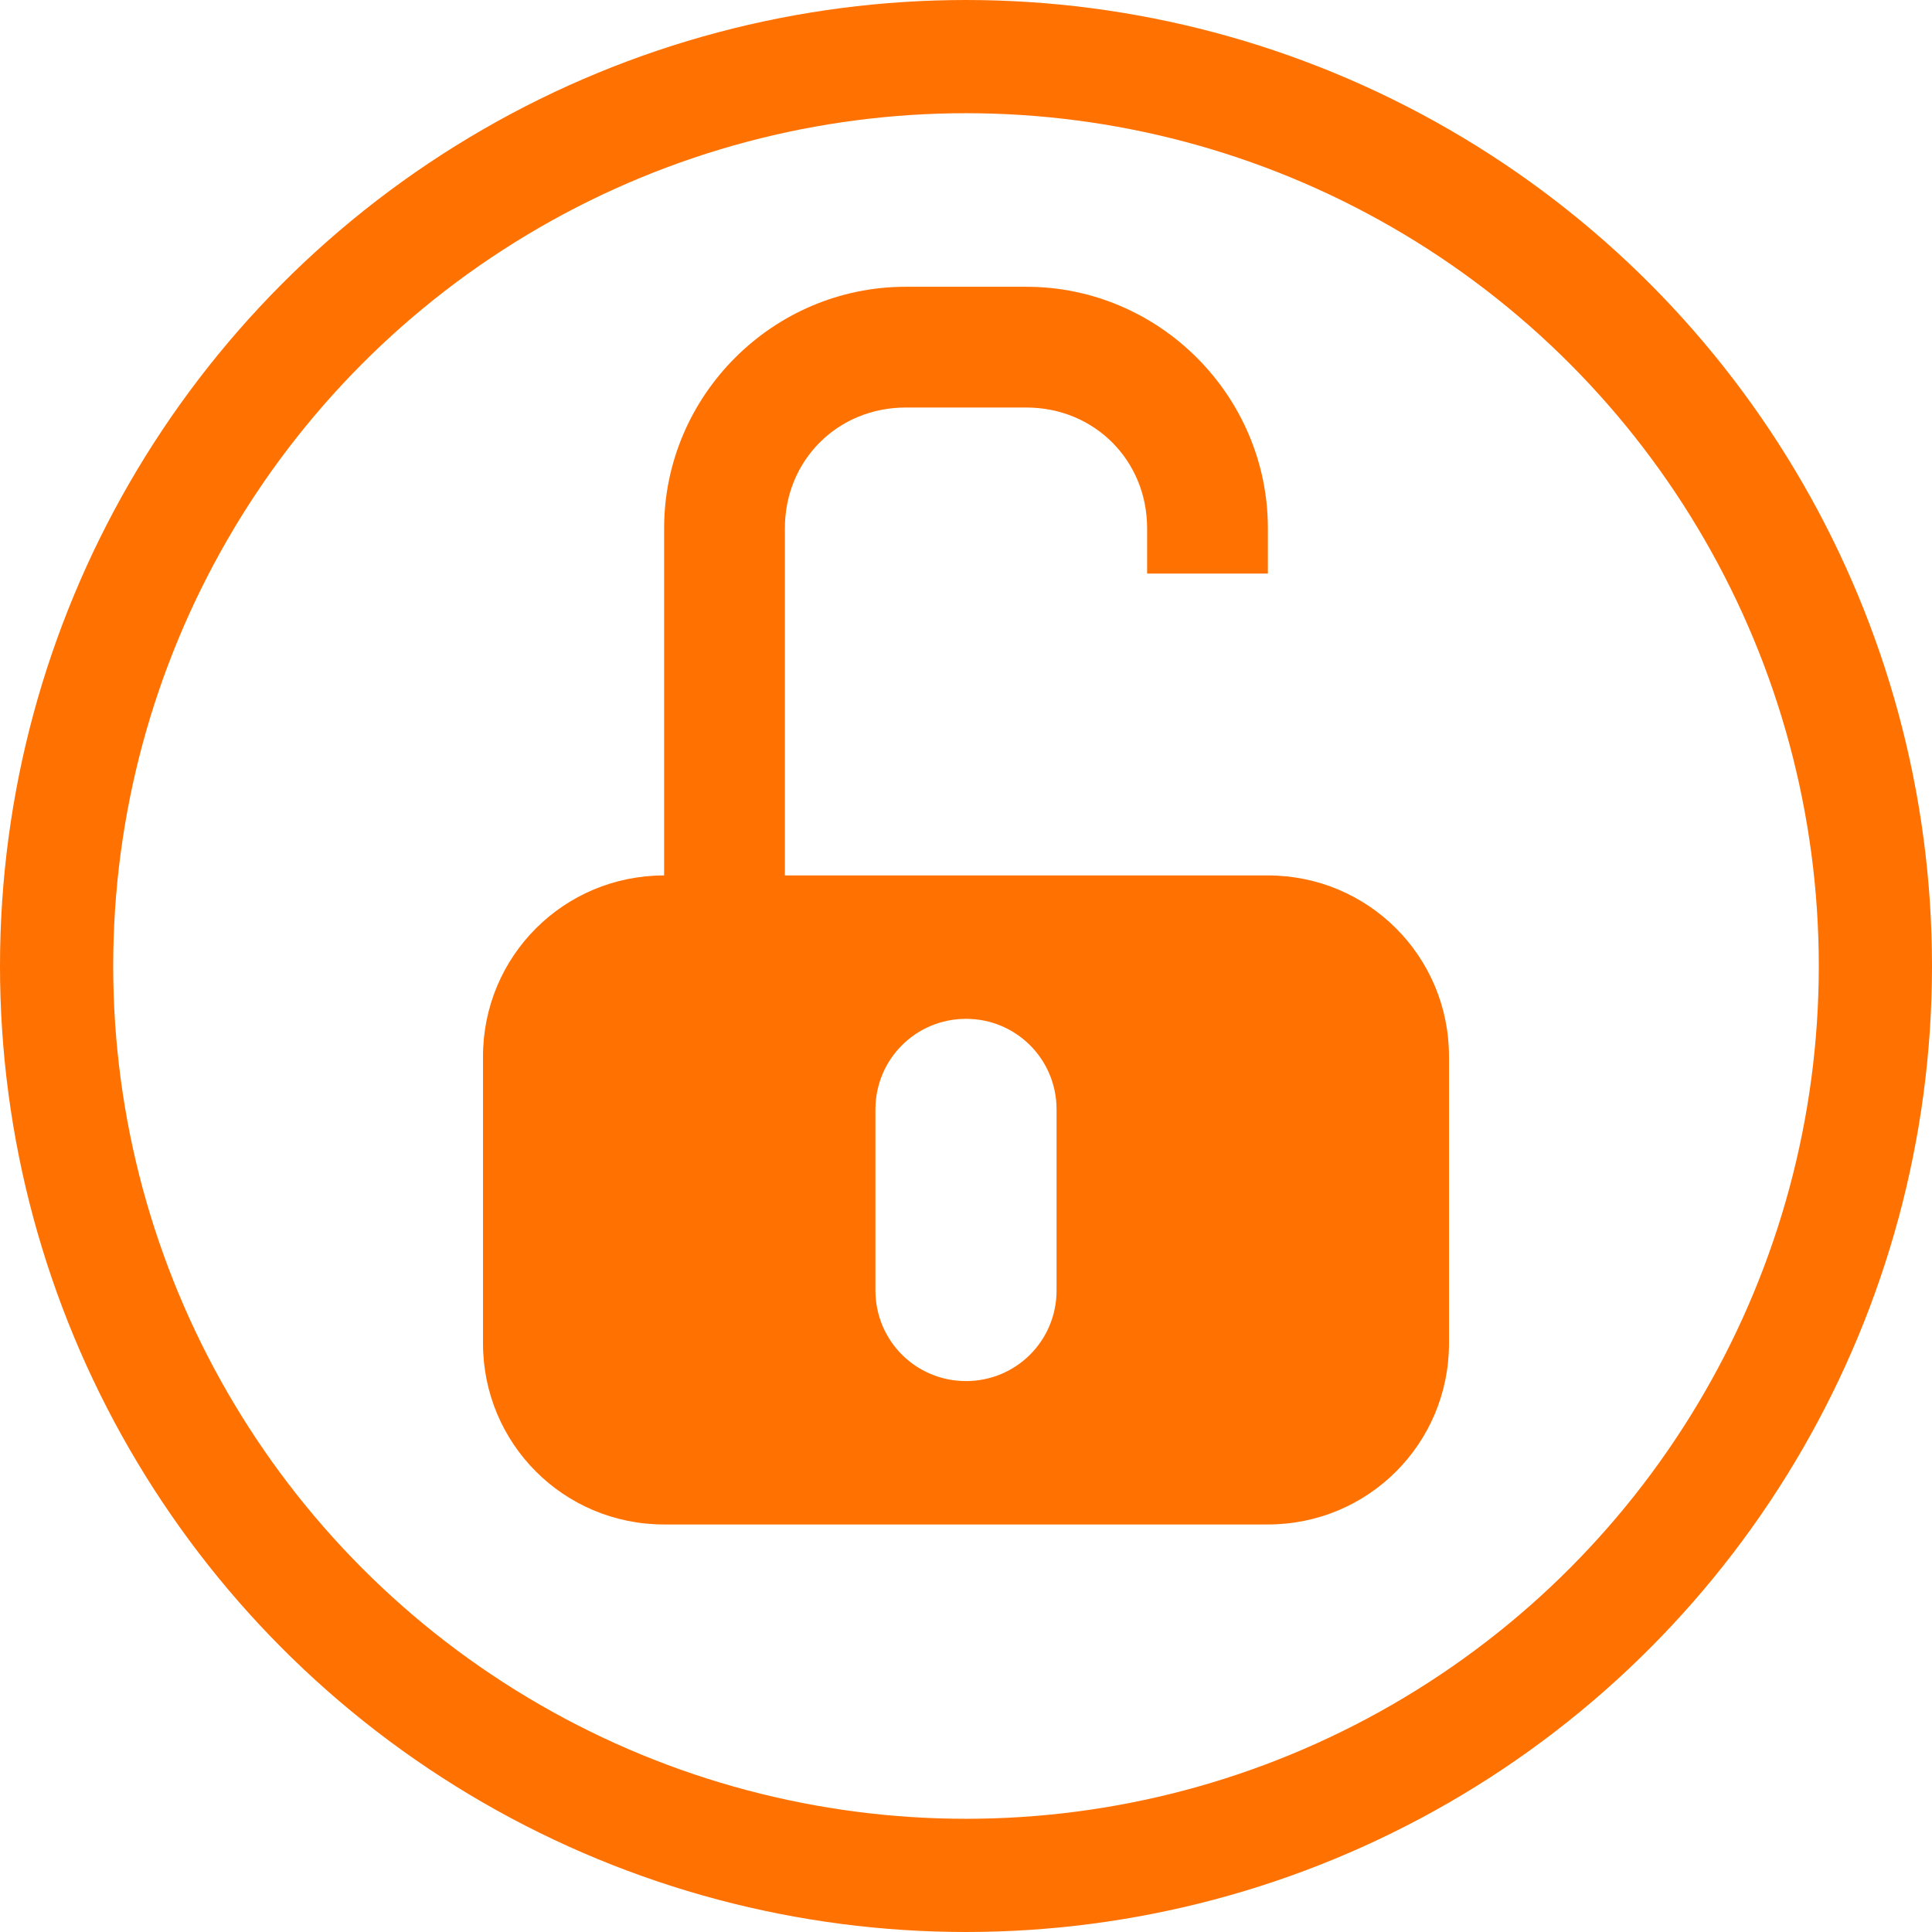 <?xml version="1.0" encoding="UTF-8"?>
<svg version="1.1" viewBox="0 0 1024 1024" xmlns="http://www.w3.org/2000/svg"><ellipse cx="512" cy="512" rx="482" ry="482" fill="none" stop-color="#000000" stroke="#ff7100" stroke-linecap="square" stroke-width="60" style="paint-order:fill markers stroke"/><path d="m480 152c-70.358 0-128 57.642-128 128v184c-53.184 0-96 42.816-96 96v152c0 53.184 42.816 96 96 96h320c53.184 0 96-42.816 96-96v-152c0-53.184-42.816-96-96-96h-256v-184c0-36.009 27.991-64 64-64h64c36.009 0 64 27.991 64 64v24h64v-24c0-70.358-57.642-128-128-128zm32 388c26.592 0 48 21.408 48 48v96c0 26.592-21.408 48-48 48s-48-21.408-48-48v-96c0-26.592 21.408-48 48-48z" color="#000000" fill="#ff7100" stroke-linecap="round" style="paint-order:fill markers stroke"/></svg>
